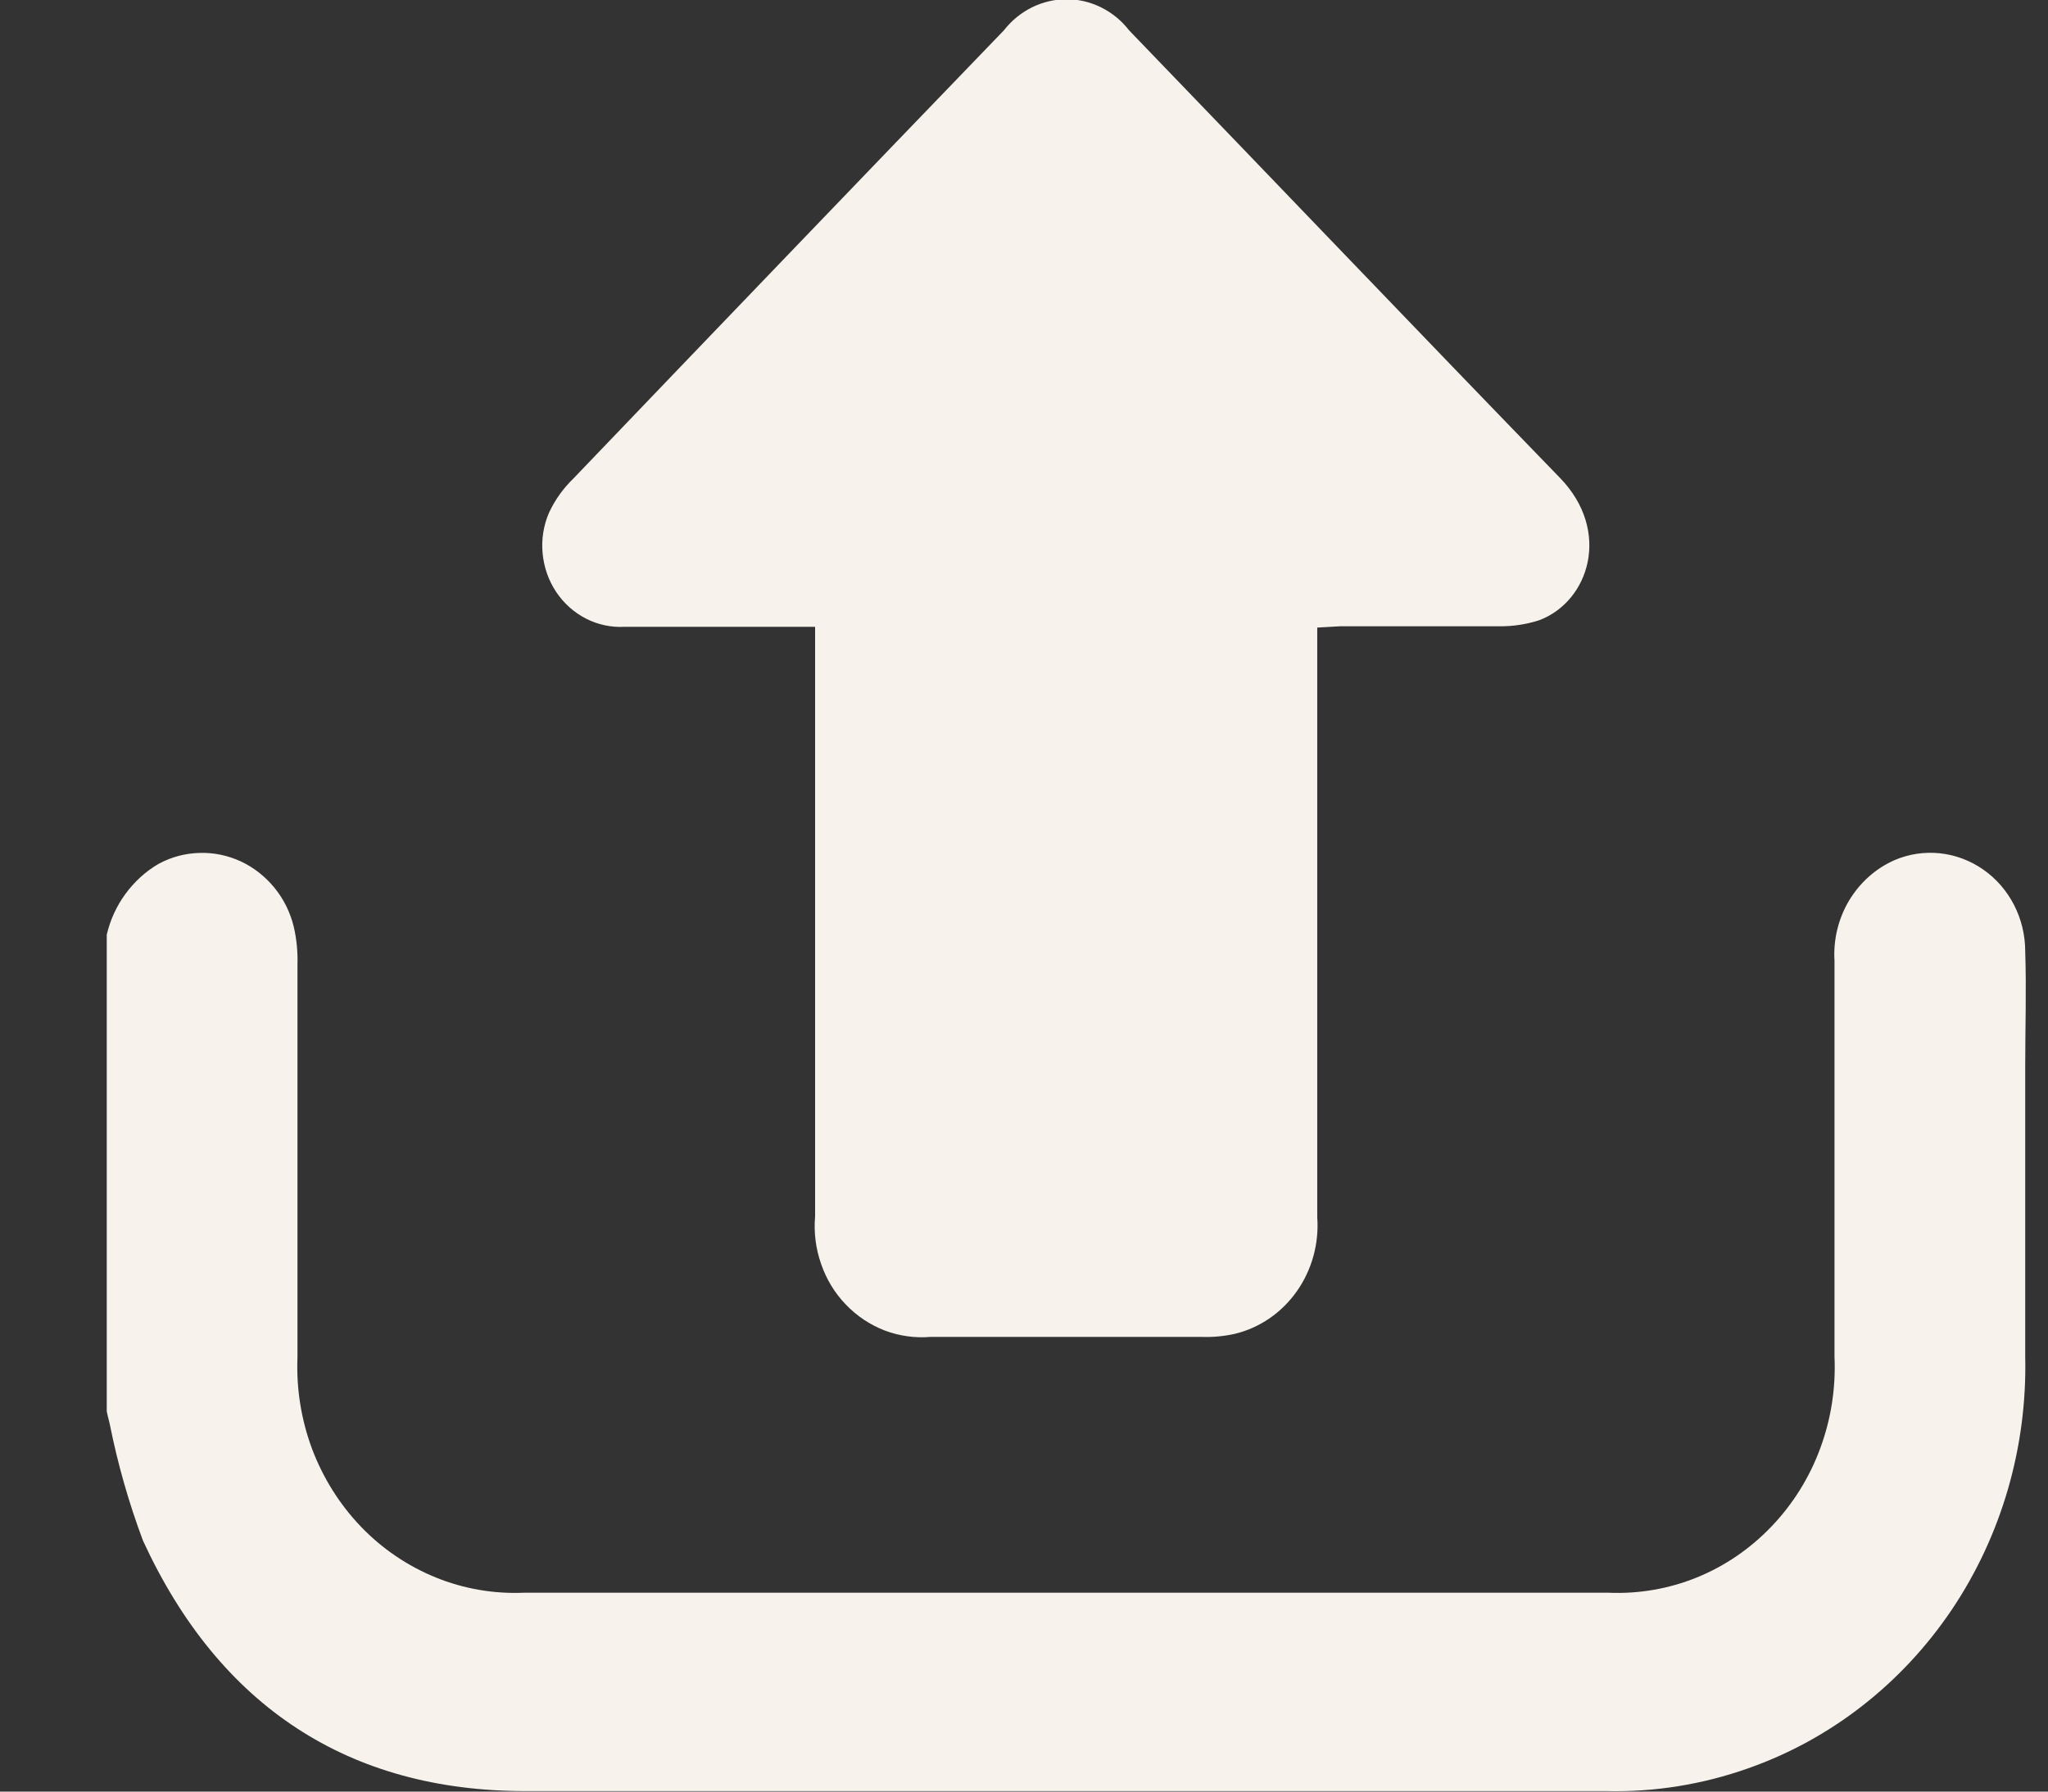 <svg width="16" height="14" viewBox="0 0 16 14" fill="none" xmlns="http://www.w3.org/2000/svg">
<rect x="0" y="0" width="16" height="14" fill="#333333" stroke="none"/>
<g clip-path="url(#clip0_711_9276)">
<path d="M0.834 7.304C0.861 7.188 0.911 7.079 0.981 6.984C1.051 6.889 1.138 6.809 1.238 6.751C1.337 6.697 1.446 6.668 1.557 6.665C1.668 6.661 1.779 6.684 1.881 6.731C1.982 6.778 2.072 6.849 2.144 6.937C2.216 7.025 2.268 7.13 2.295 7.242C2.318 7.34 2.327 7.441 2.324 7.542C2.324 8.564 2.324 9.585 2.324 10.605C2.314 10.85 2.353 11.094 2.438 11.322C2.524 11.55 2.654 11.757 2.82 11.93C2.986 12.103 3.186 12.238 3.405 12.327C3.624 12.416 3.859 12.456 4.094 12.446H12.566C12.802 12.456 13.036 12.416 13.256 12.327C13.475 12.238 13.674 12.102 13.84 11.928C14.006 11.755 14.136 11.547 14.22 11.319C14.305 11.09 14.343 10.846 14.332 10.601C14.332 9.569 14.332 8.54 14.332 7.508C14.322 7.342 14.362 7.178 14.446 7.037C14.531 6.896 14.655 6.785 14.802 6.721C14.914 6.673 15.036 6.655 15.157 6.668C15.278 6.681 15.394 6.725 15.494 6.795C15.595 6.865 15.678 6.961 15.735 7.072C15.792 7.183 15.822 7.308 15.822 7.434C15.832 7.732 15.822 8.035 15.822 8.331C15.822 9.089 15.822 9.846 15.822 10.601C15.838 11.307 15.637 12 15.248 12.579C14.858 13.158 14.301 13.592 13.658 13.818C13.302 13.944 12.927 14.005 12.551 13.996C9.734 13.996 6.919 13.996 4.103 13.996C2.727 13.996 1.714 13.337 1.117 12.039C1.006 11.743 0.919 11.437 0.857 11.126C0.845 11.082 0.836 11.038 0.826 10.993L0.834 7.304Z" fill="#F7F2EC"/>
<path d="M10.291 4.904V9.511C10.306 9.718 10.249 9.924 10.131 10.091C10.013 10.258 9.842 10.376 9.647 10.423C9.562 10.442 9.475 10.45 9.388 10.447C8.684 10.447 7.978 10.447 7.269 10.447C7.148 10.457 7.026 10.44 6.912 10.397C6.798 10.353 6.694 10.284 6.608 10.194C6.522 10.105 6.456 9.997 6.415 9.877C6.373 9.758 6.357 9.631 6.368 9.505C6.368 8.036 6.368 6.567 6.368 5.098V4.898H6.199C5.76 4.898 5.319 4.898 4.88 4.898C4.776 4.904 4.672 4.882 4.578 4.834C4.484 4.786 4.404 4.714 4.344 4.624C4.285 4.535 4.249 4.431 4.239 4.323C4.229 4.215 4.246 4.106 4.289 4.007C4.336 3.905 4.402 3.814 4.481 3.738C5.599 2.57 6.72 1.402 7.843 0.237C7.902 0.161 7.977 0.1 8.061 0.058C8.146 0.016 8.239 -0.006 8.332 -0.006C8.426 -0.006 8.519 0.016 8.603 0.058C8.688 0.1 8.762 0.161 8.821 0.237C9.944 1.402 11.061 2.572 12.187 3.734C12.59 4.149 12.416 4.698 12.027 4.846C11.926 4.879 11.82 4.895 11.714 4.894C11.298 4.894 10.884 4.894 10.468 4.894L10.291 4.904Z" fill="#F7F2EC"/>
</g>
<defs>
<clipPath id="clip0_711_9276">
<rect width="15" height="14" fill="white" transform="translate(0.834)"/>
</clipPath>
</defs>
</svg>
